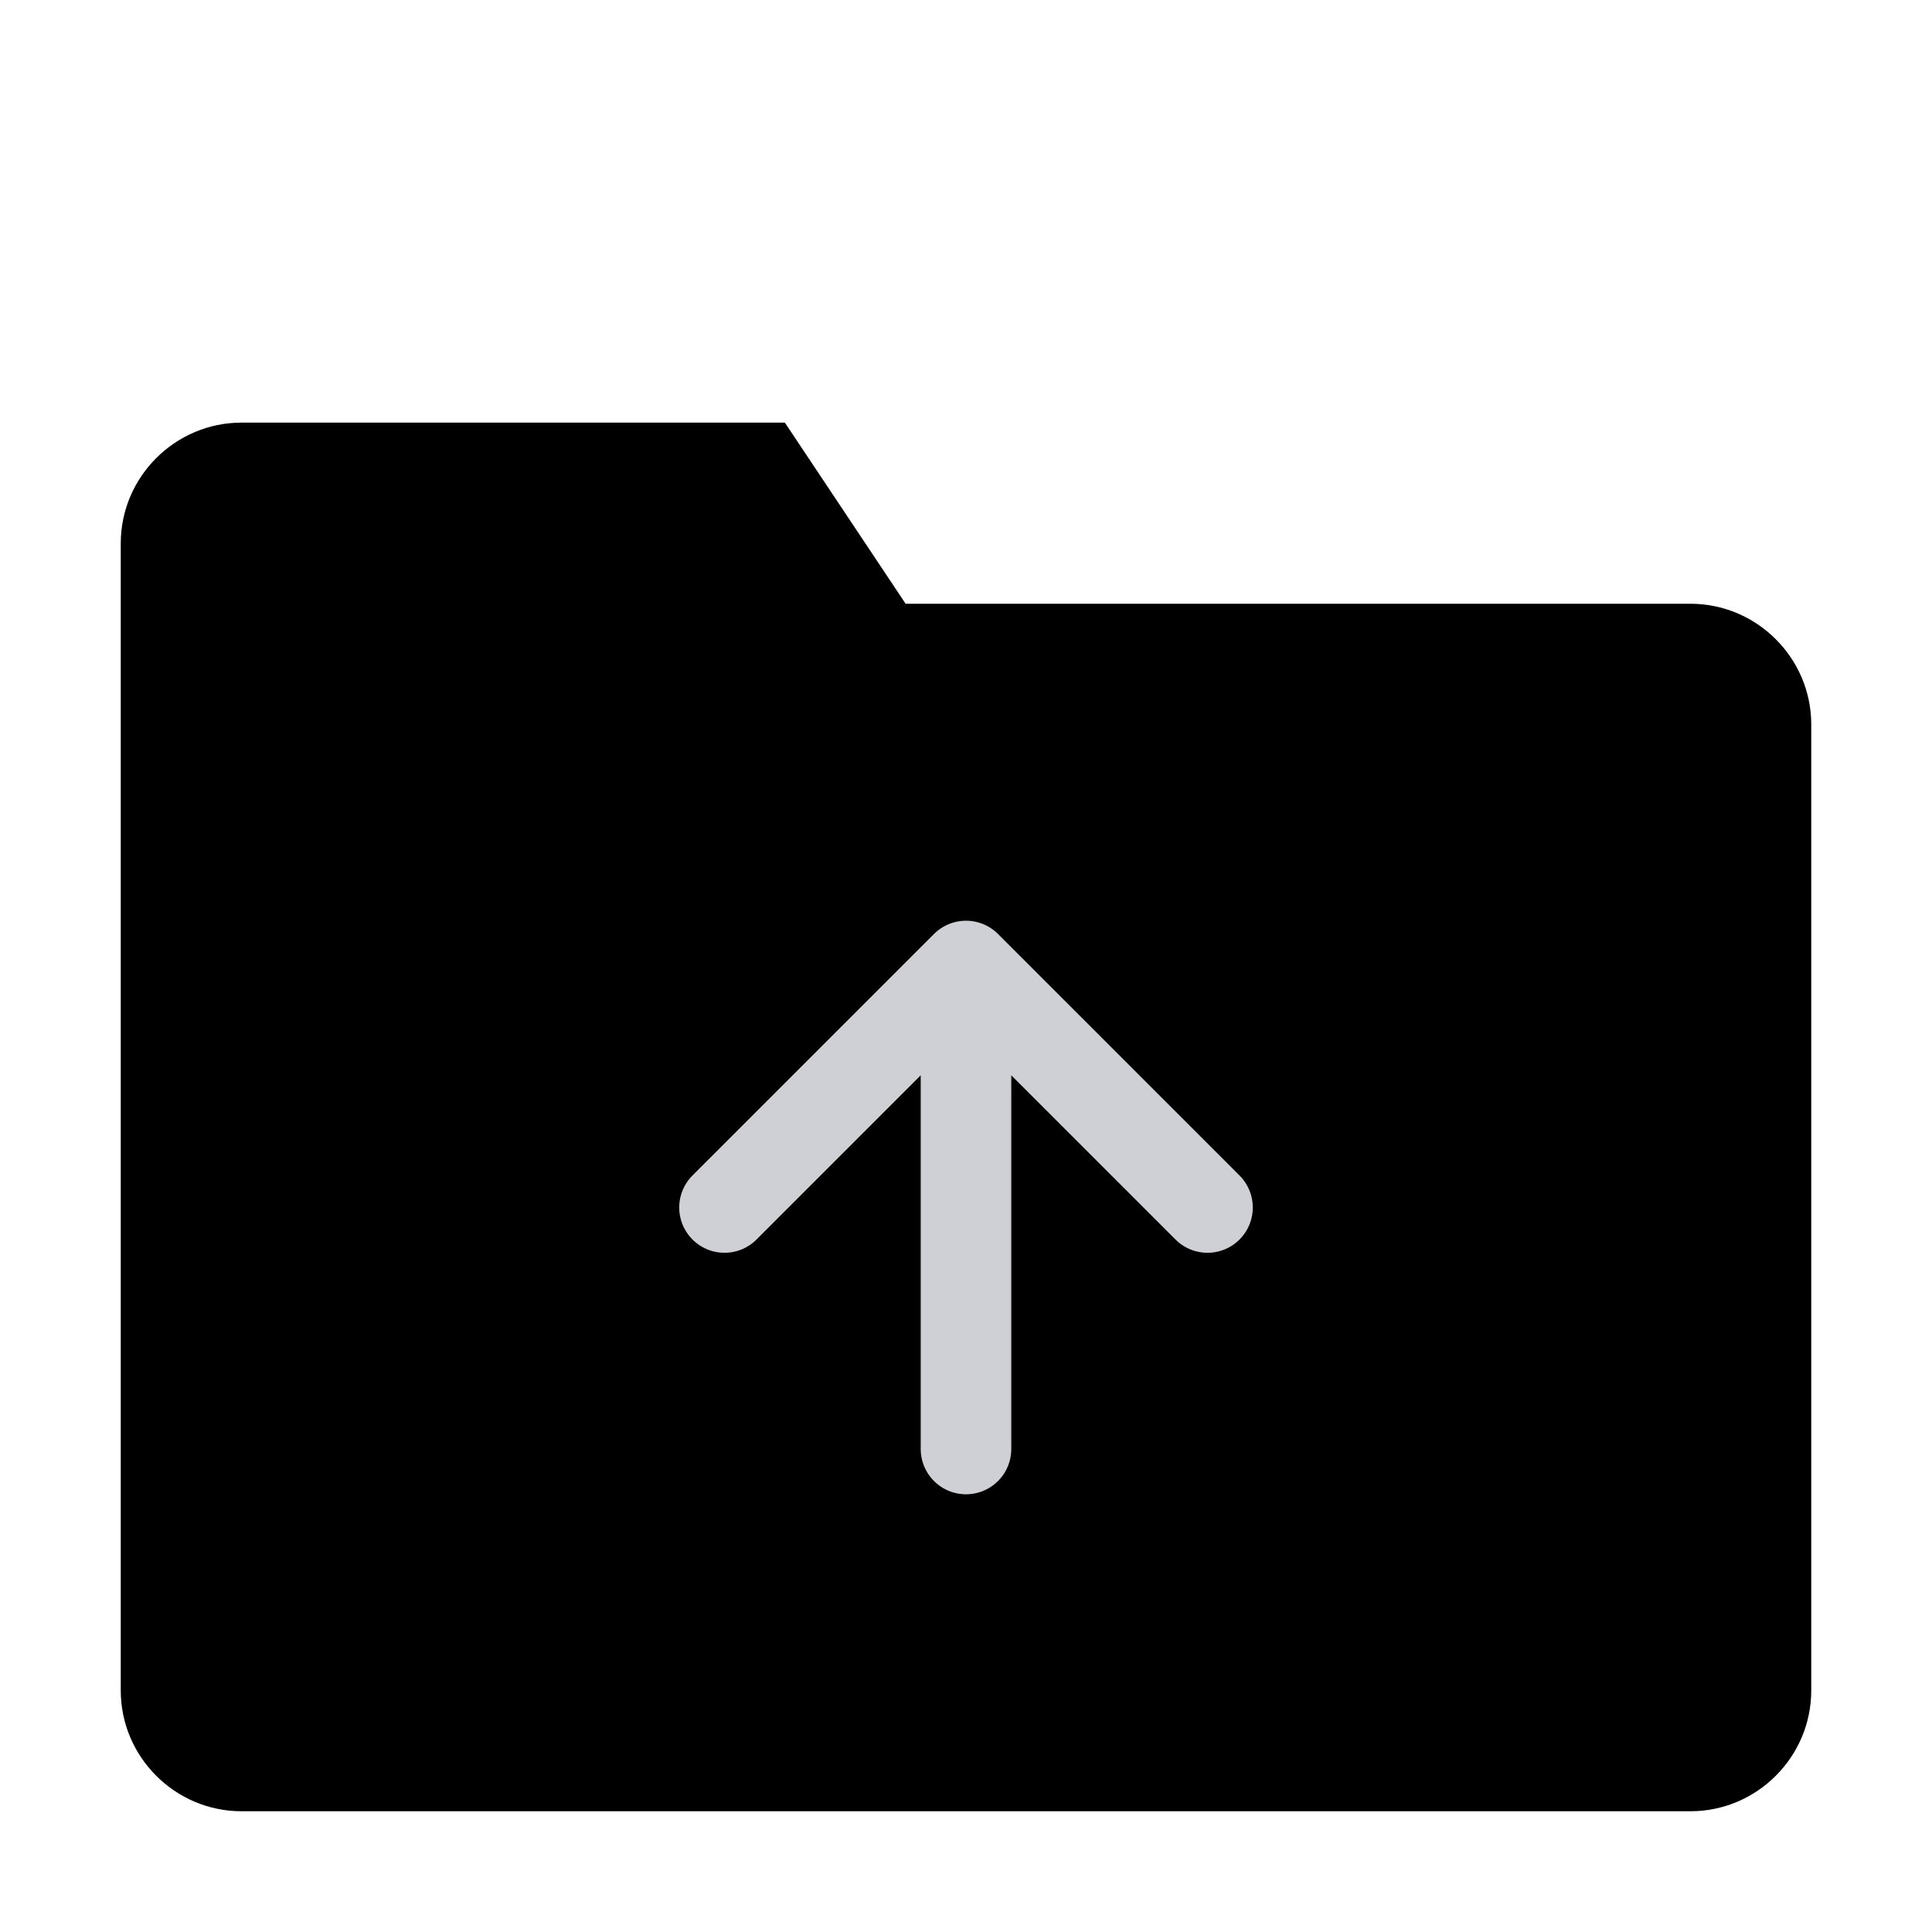 <svg xmlns="http://www.w3.org/2000/svg" viewBox="0 0 64 64" width="32" height="32">
    <path
            d="M4 20V56C4 58.2 5.8 60 8 60H56C58.2 60 60 58.2 60 56V24C60 21.8 58.2 20 56 20H30L26 14H8C5.8 14 4 15.8 4 18V20Z"
    />
    <path
            d="M32 32L32 48M32 32L24 40M32 32L40 40" 
            stroke="#CED0D6"
            stroke-width="3" stroke-linecap="round" stroke-linejoin="round"
    />
</svg>